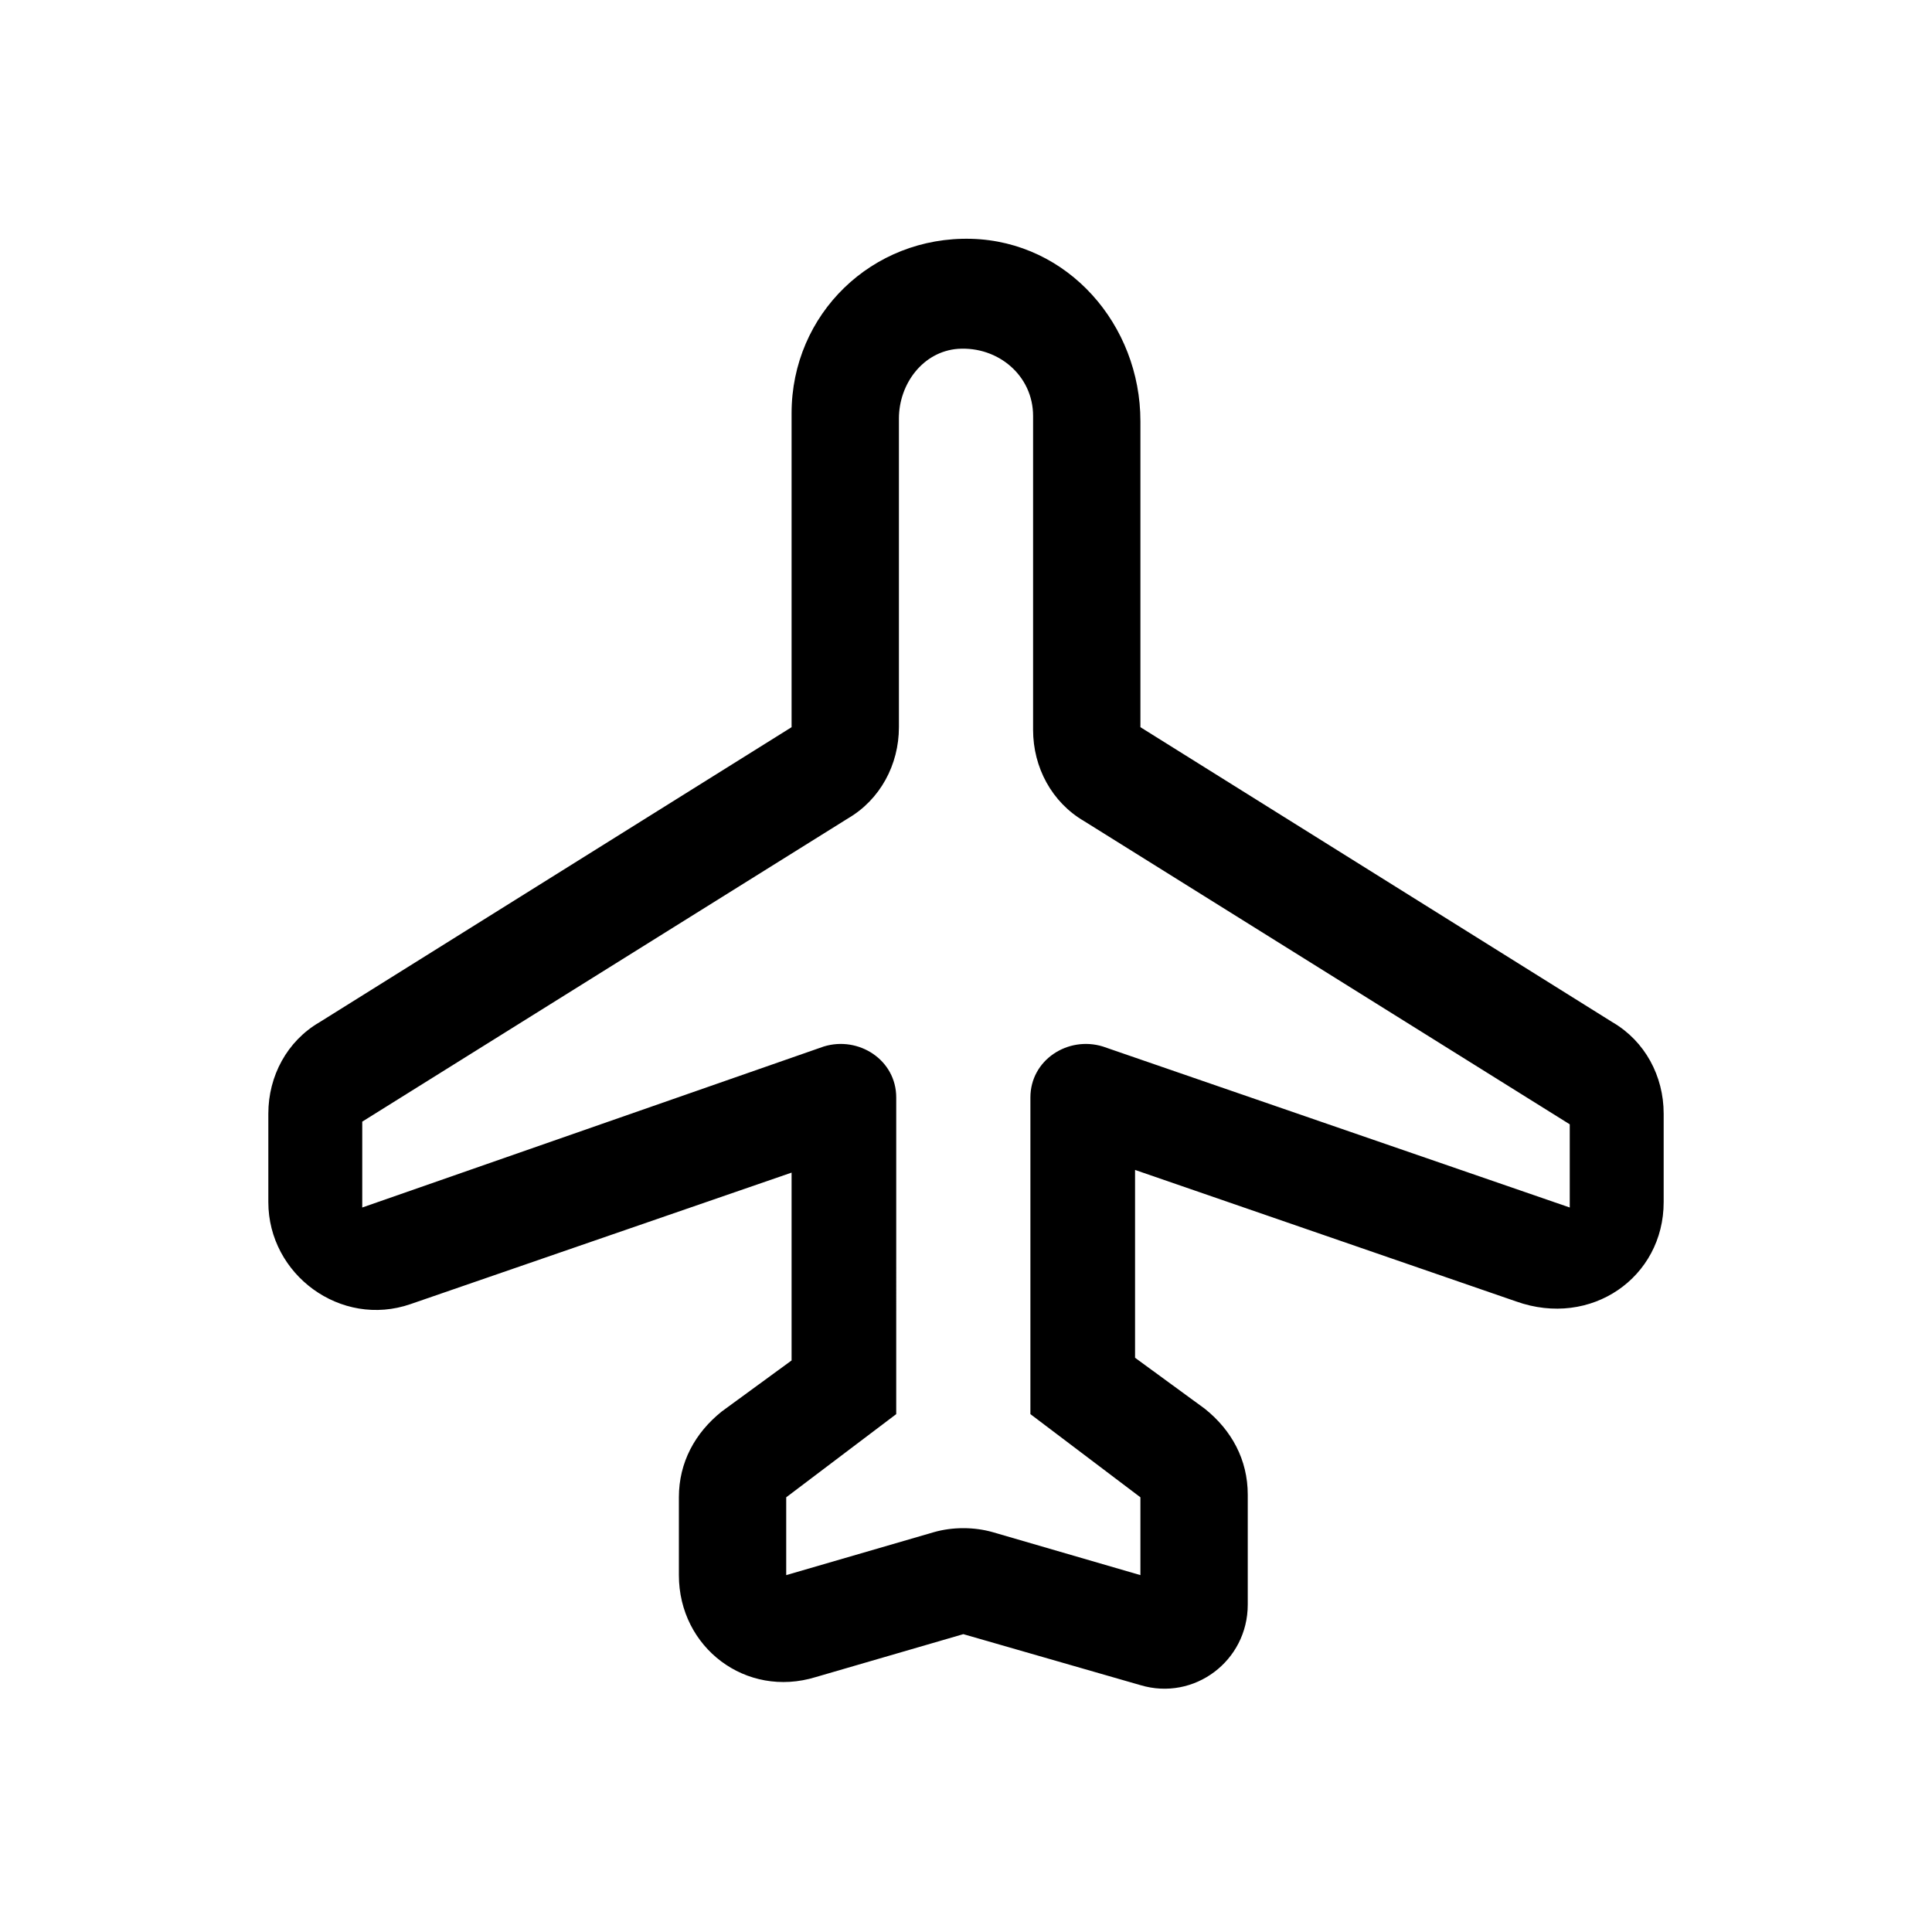 <?xml version="1.0" encoding="utf-8"?>
<!-- Generator: Adobe Illustrator 24.0.0, SVG Export Plug-In . SVG Version: 6.00 Build 0)  -->
<svg version="1.1" id="Layer_1" xmlns="http://www.w3.org/2000/svg" xmlns:xlink="http://www.w3.org/1999/xlink" x="0px" y="0px"
	 viewBox="0 0 72 72" style="enable-background:new 0 0 72 72;" xml:space="preserve">
<style type="text/css">
	.st0{fill:none;}
</style>
<path class="st0" d="M0,0h72v72H0V0z"/>
<path d="M62,44.8v-3.3c0-1.4-0.7-2.7-1.9-3.4l-17.6-11l0-11.4c0-3.6-2.7-6.7-6.3-6.8c-3.7-0.1-6.7,2.8-6.7,6.5v11.7l-17.6,11
	c-1.2,0.7-1.9,2-1.9,3.4v3.3c0,2.7,2.7,4.7,5.3,3.8l14.2-4.9v7l-2.6,1.9c-1,0.8-1.6,1.9-1.6,3.2l0,2.9c0,2.7,2.5,4.6,5.1,3.8
	l5.5-1.6l6.6,1.9c2,0.6,4-0.9,4-3v0v-4.1c0-1.3-0.6-2.4-1.6-3.2l-2.6-1.9v-7l14.2,4.9C59.3,49.5,62,47.6,62,44.8z M13.5,45v-3.2
	l18.1-11.3c1.2-0.7,1.9-2,1.9-3.4l0-11.5c0-1.3,0.9-2.5,2.2-2.6c1.5-0.1,2.8,1,2.8,2.5v11.7c0,1.4,0.7,2.7,1.9,3.4l18.1,11.3V45
	l-17.4-6c-1.3-0.4-2.7,0.5-2.7,1.9v11.8l4.1,3.1v2.9l-5.5-1.6c-0.7-0.2-1.5-0.2-2.2,0l-5.5,1.6v-2.9l4.1-3.1V40.9
	c0-1.4-1.4-2.3-2.7-1.9L13.5,45z"/>
</svg>
